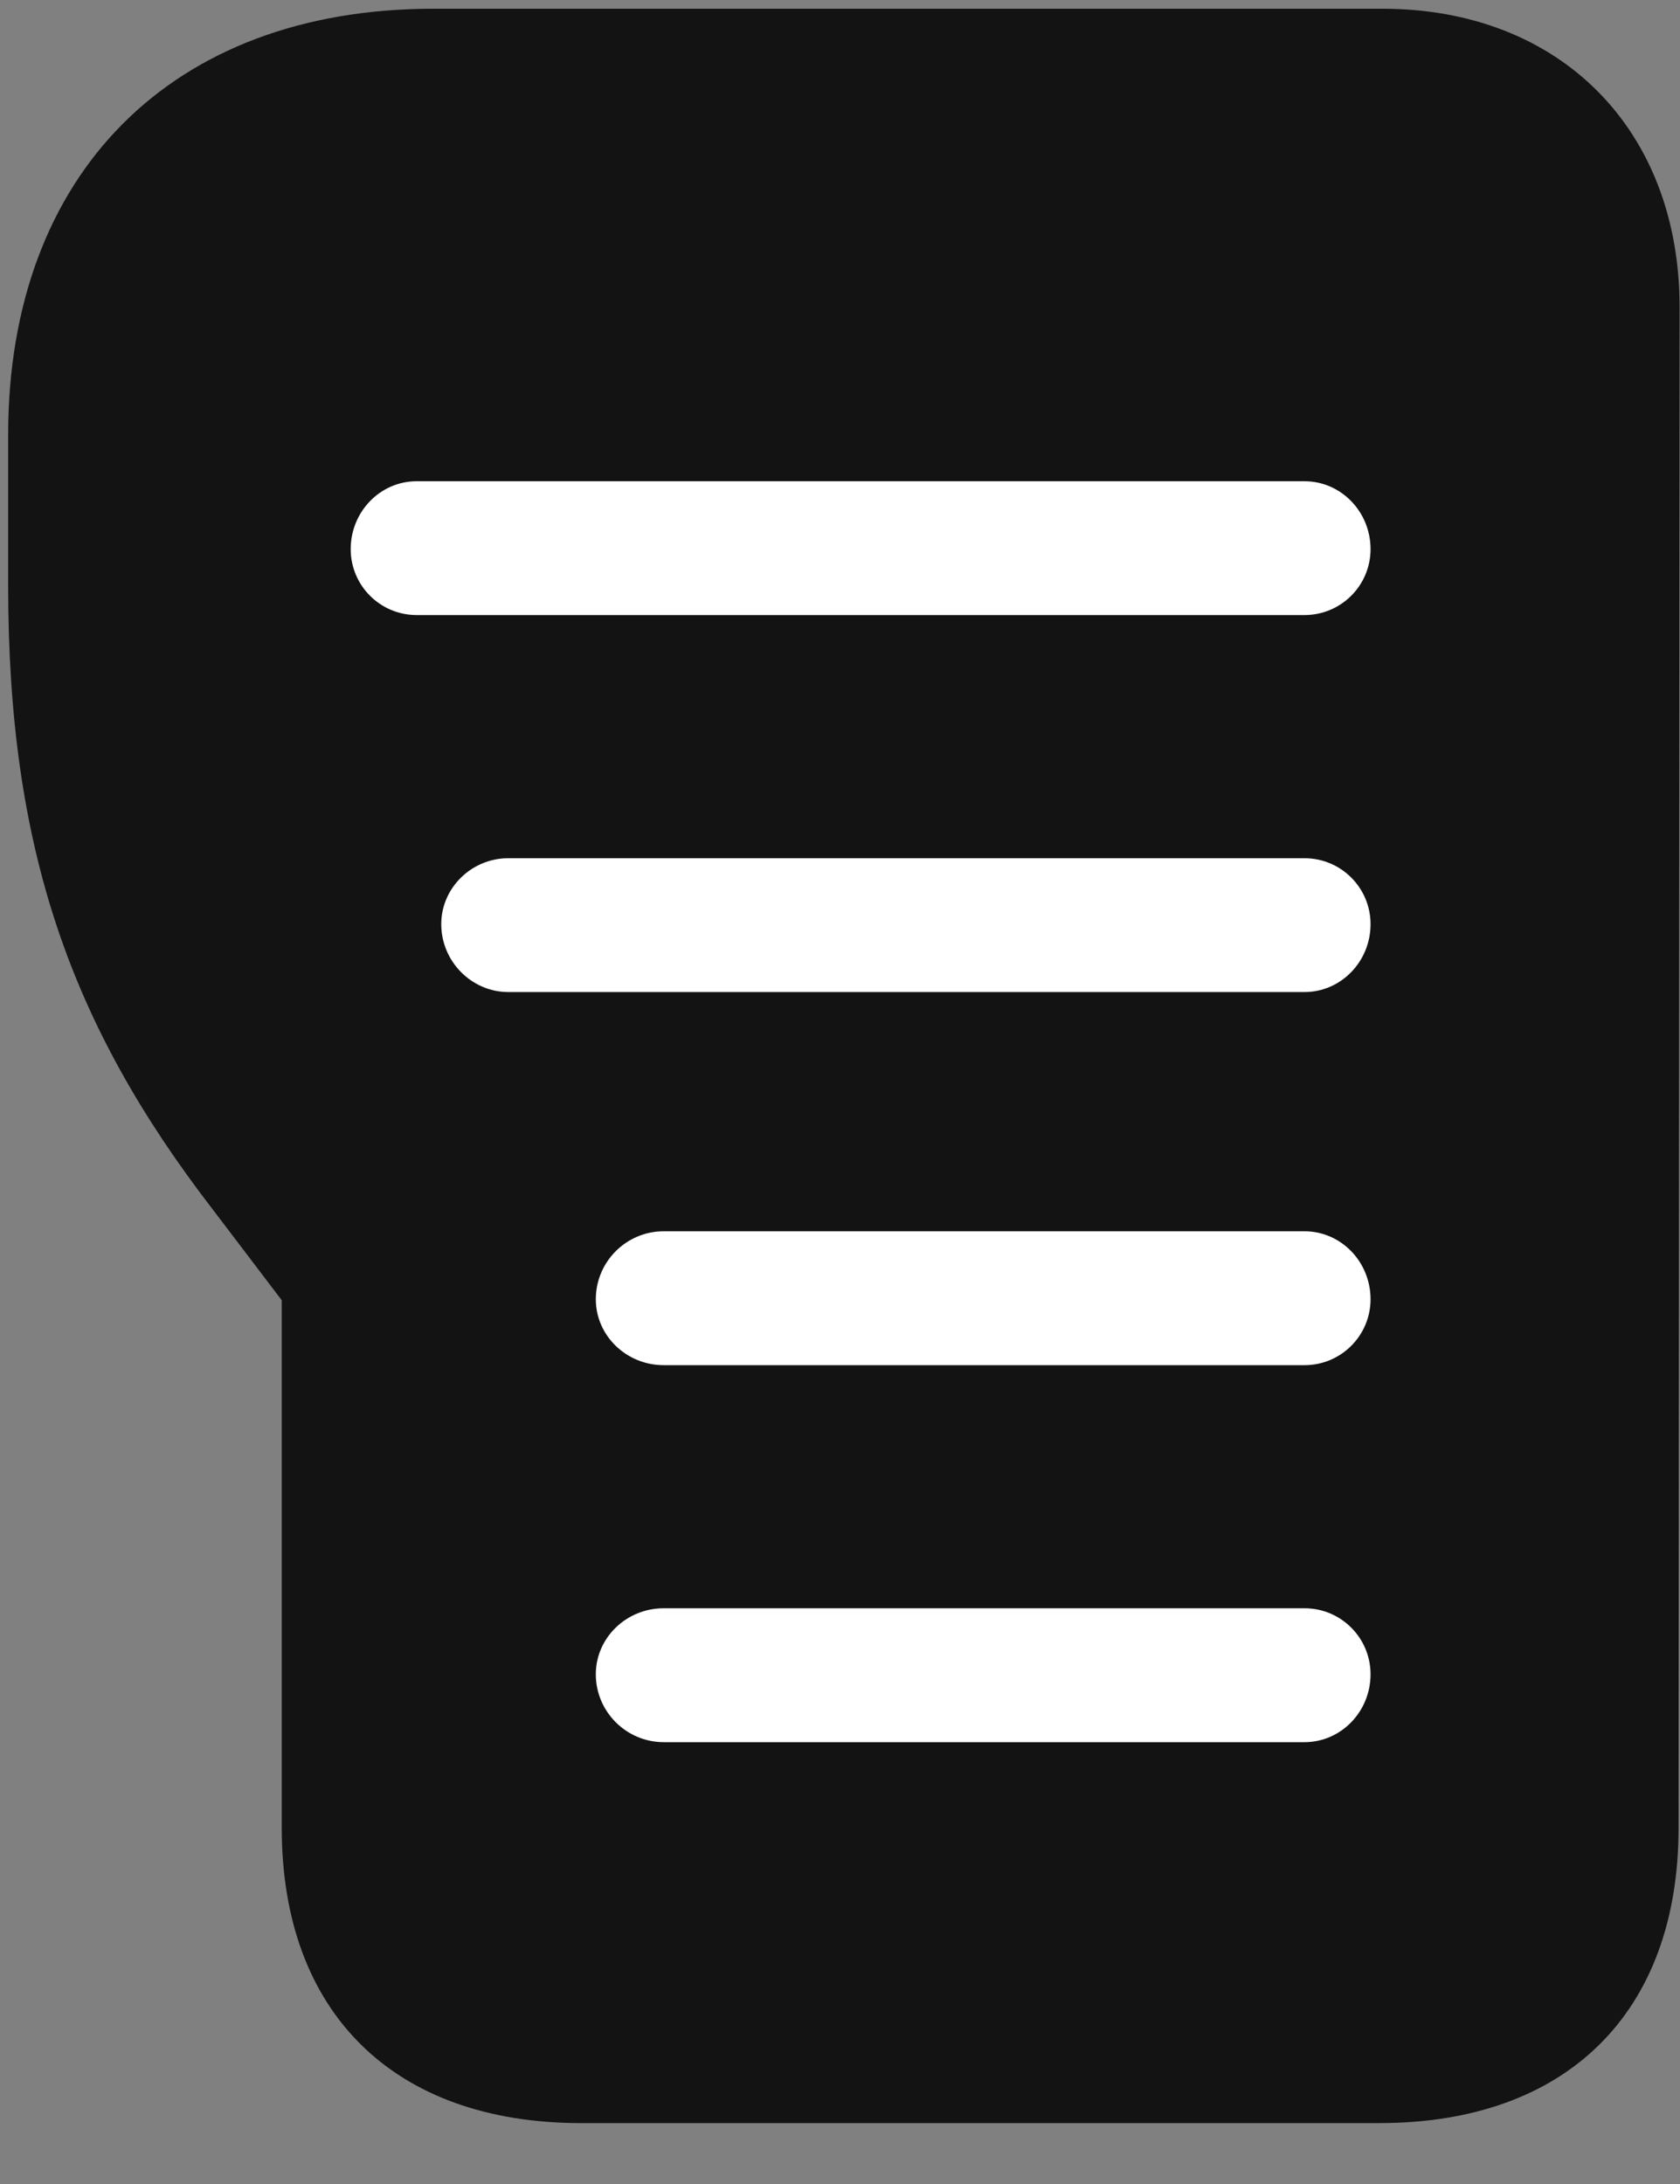 <svg width="20" height="26" viewBox="0 0 20 26" fill="none" xmlns="http://www.w3.org/2000/svg">
<rect x="0" y="0" width="20" height="26" fill="#808080" stroke="none"/>
<g clip-path="url(#clip0_2207_21136)">
<path d="M6.917 25.275H16.421C18.648 25.275 19.983 23.963 19.983 21.76L19.995 3.654C19.995 1.545 18.577 0.104 16.456 0.104H5.159C2.042 0.104 0.097 2.072 0.097 5.178V6.971C0.097 10.1 0.835 12.197 2.534 14.4L3.354 15.479V21.76C3.354 23.963 4.69 25.275 6.917 25.275Z" fill="black" fill-opacity="0.85"/>
<path d="M4.96 7.322C4.526 7.322 4.175 6.971 4.175 6.537C4.175 6.092 4.526 5.729 4.96 5.729H15.53C15.964 5.729 16.316 6.092 16.316 6.537C16.316 6.971 15.964 7.322 15.53 7.322H4.96ZM6.05 11.81C5.616 11.81 5.253 11.447 5.253 11.002C5.253 10.568 5.616 10.217 6.05 10.217H15.53C15.964 10.217 16.316 10.568 16.316 11.002C16.316 11.447 15.964 11.81 15.53 11.81H6.05ZM7.901 16.252C7.456 16.252 7.093 15.9 7.093 15.467C7.093 15.021 7.456 14.658 7.901 14.658H15.53C15.964 14.658 16.316 15.021 16.316 15.467C16.316 15.9 15.964 16.252 15.53 16.252H7.901ZM7.901 20.74C7.456 20.74 7.093 20.377 7.093 19.932C7.093 19.498 7.456 19.146 7.901 19.146H15.53C15.964 19.146 16.316 19.498 16.316 19.932C16.316 20.377 15.964 20.74 15.53 20.74H7.901Z" fill="white"/>
</g>
<defs>
<clipPath id="clip0_2207_21136">
<rect width="19.898" height="25.184" fill="white" transform="translate(0.097 0.104)"/>
</clipPath>
</defs>
</svg>
